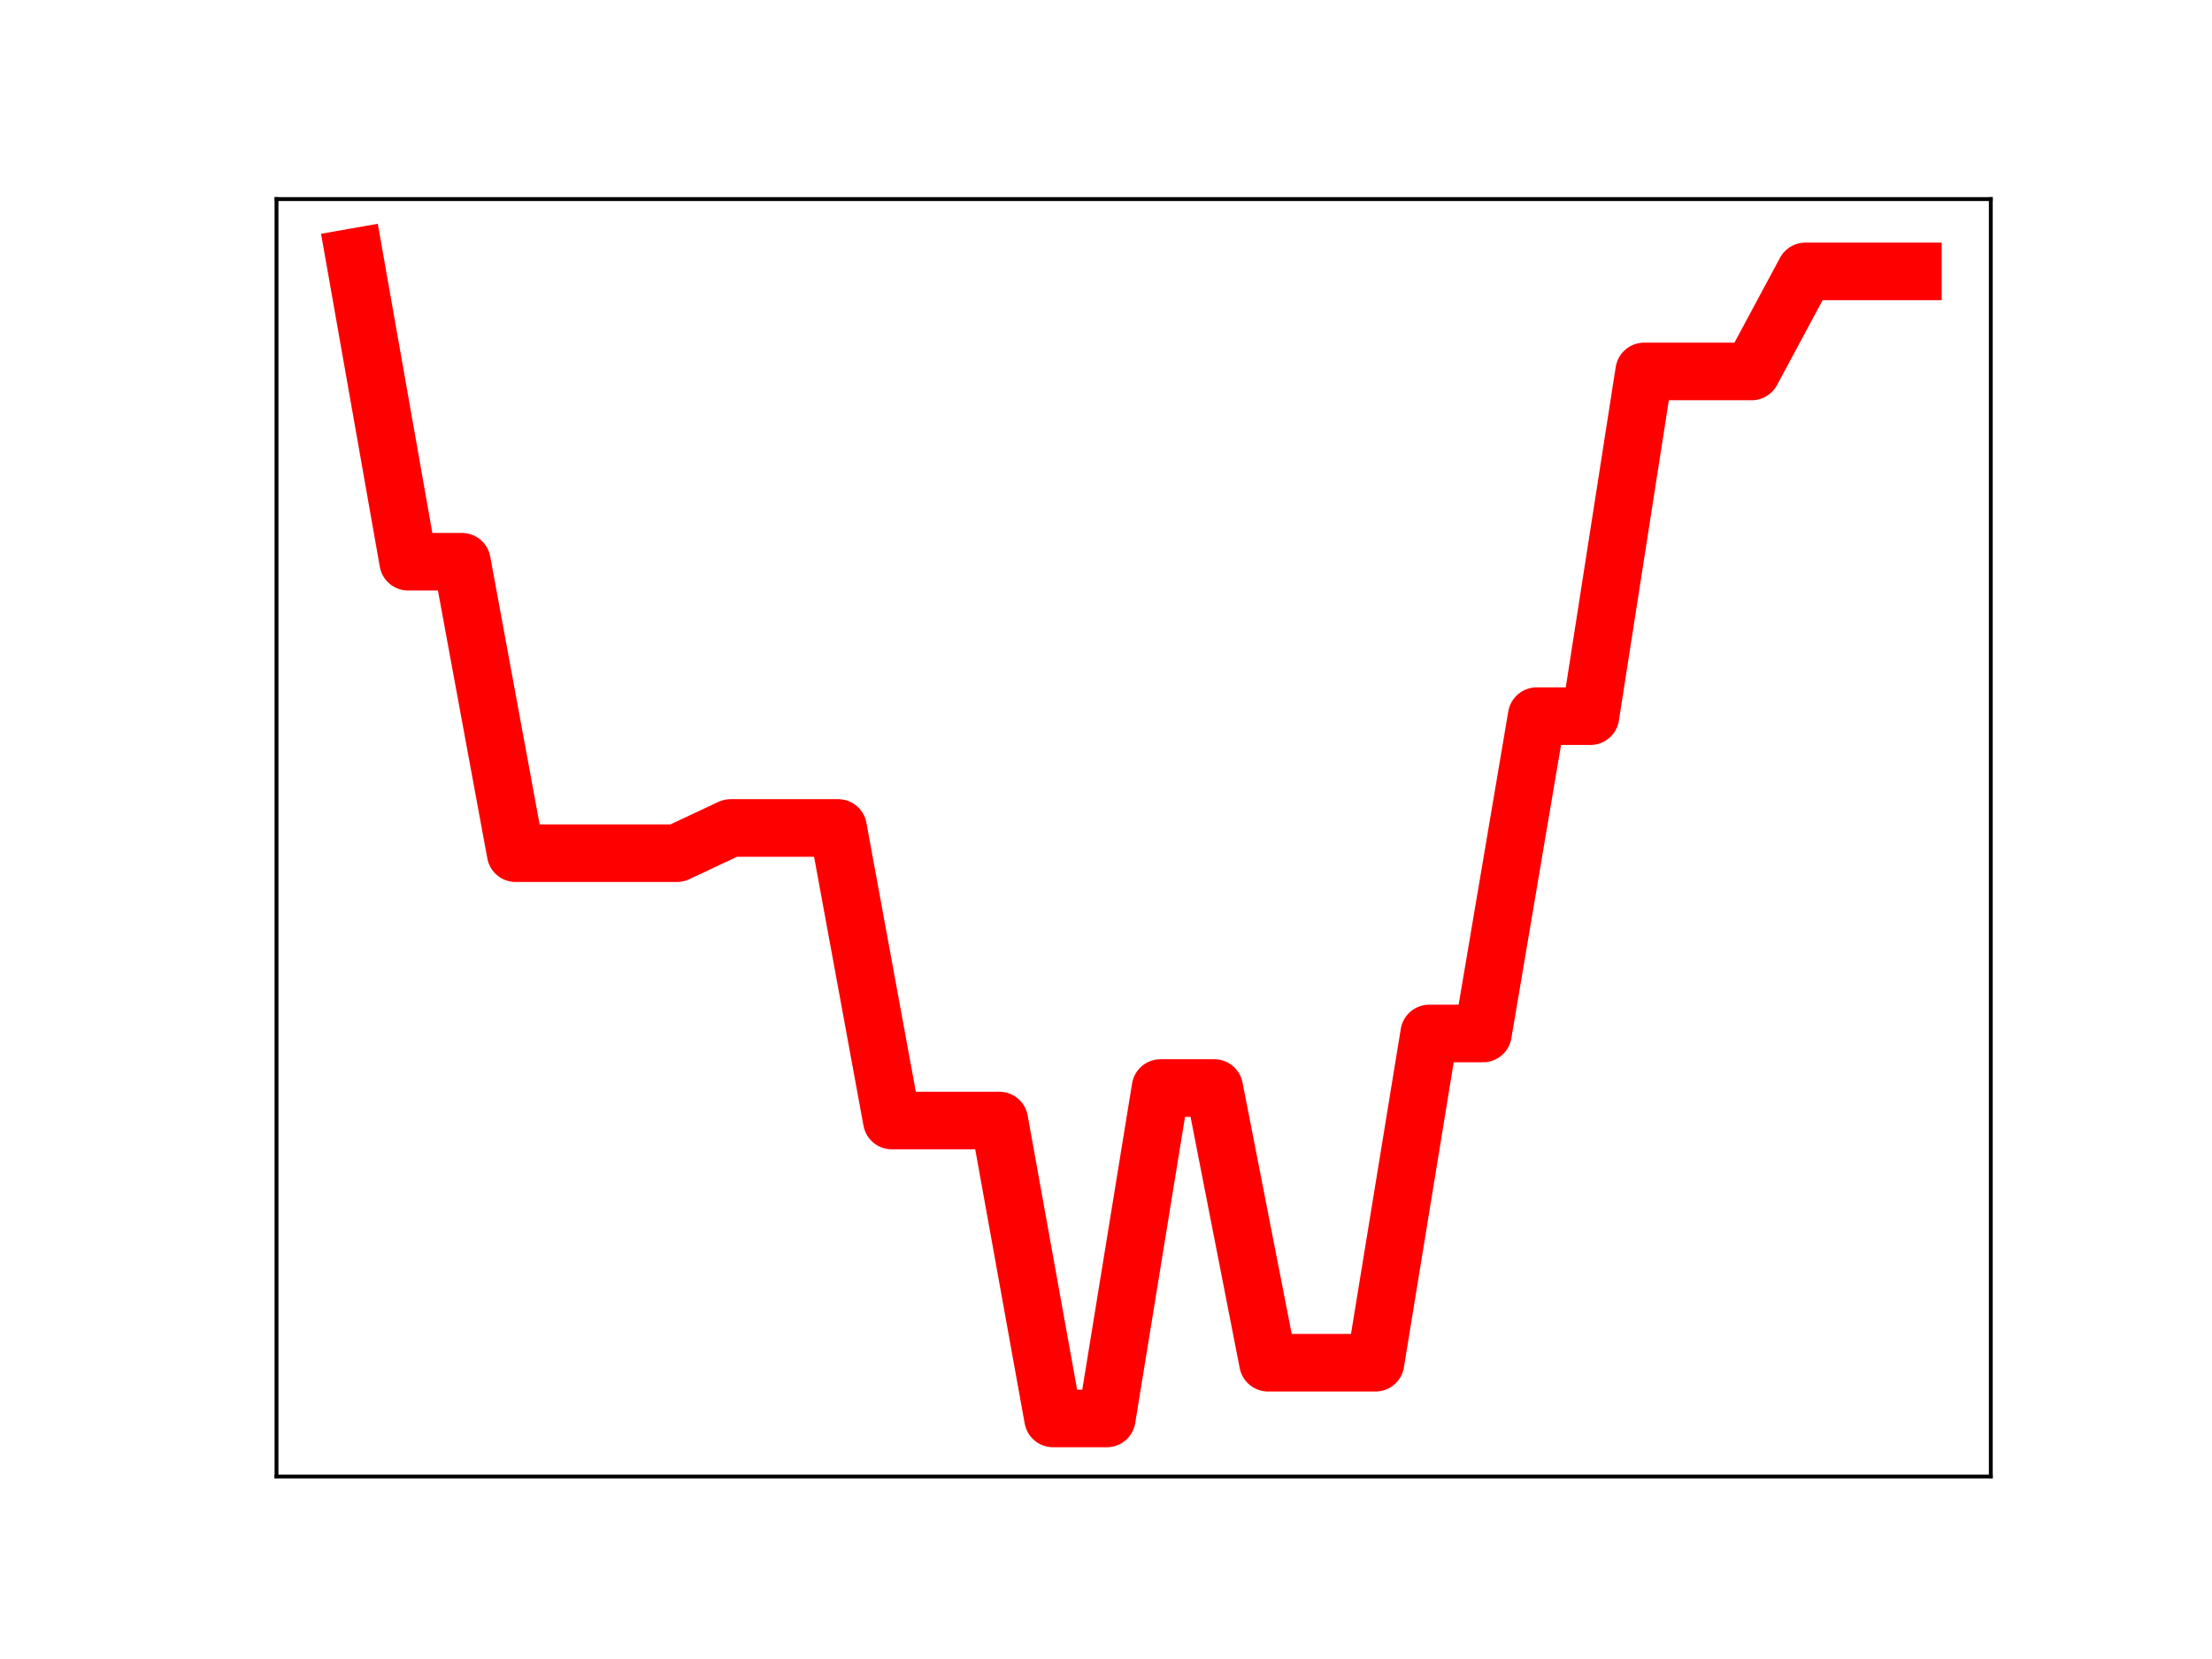 <?xml version="1.0" encoding="utf-8" standalone="no"?>
<!DOCTYPE svg PUBLIC "-//W3C//DTD SVG 1.1//EN"
  "http://www.w3.org/Graphics/SVG/1.1/DTD/svg11.dtd">
<!-- Created with matplotlib (https://matplotlib.org/) -->
<svg height="345.6pt" version="1.1" viewBox="0 0 460.8 345.6" width="460.8pt" xmlns="http://www.w3.org/2000/svg" xmlns:xlink="http://www.w3.org/1999/xlink">
 <defs>
  <style type="text/css">
*{stroke-linecap:butt;stroke-linejoin:round;}
  </style>
 </defs>
 <g id="figure_1">
  <g id="patch_1">
   <path d="M 0 345.6 
L 460.8 345.6 
L 460.8 0 
L 0 0 
z
" style="fill:#ffffff;"/>
  </g>
  <g id="axes_1">
   <g id="patch_2">
    <path d="M 57.6 307.584 
L 414.72 307.584 
L 414.72 41.472 
L 57.6 41.472 
z
" style="fill:#ffffff;"/>
   </g>
   <g id="line2d_1">
    <path clip-path="url(#pf480f4f2f2)" d="M 73.833 53.568 
L 85.028 117.021 
L 96.223 117.021 
L 107.418 177.736 
L 118.613 177.736 
L 129.808 177.736 
L 141.003 177.736 
L 152.198 172.481 
L 163.393 172.481 
L 174.588 172.481 
L 185.783 233.427 
L 196.978 233.427 
L 208.173 233.427 
L 219.368 295.488 
L 230.563 295.488 
L 241.757 226.657 
L 252.952 226.657 
L 264.147 283.875 
L 275.342 283.875 
L 286.537 283.875 
L 297.732 215.293 
L 308.927 215.293 
L 320.122 149.189 
L 331.317 149.189 
L 342.512 77.38 
L 353.707 77.38 
L 364.902 77.38 
L 376.097 56.539 
L 387.292 56.539 
L 398.487 56.539 
" style="fill:none;stroke:#ff0000;stroke-linecap:square;stroke-width:12;"/>
    <defs>
     <path d="M 0 3 
C 0.796 3 1.559 2.684 2.121 2.121 
C 2.684 1.559 3 0.796 3 0 
C 3 -0.796 2.684 -1.559 2.121 -2.121 
C 1.559 -2.684 0.796 -3 0 -3 
C -0.796 -3 -1.559 -2.684 -2.121 -2.121 
C -2.684 -1.559 -3 -0.796 -3 0 
C -3 0.796 -2.684 1.559 -2.121 2.121 
C -1.559 2.684 -0.796 3 0 3 
z
" id="m2fb0ca80a4" style="stroke:#ff0000;"/>
    </defs>
    <g clip-path="url(#pf480f4f2f2)">
     <use style="fill:#ff0000;stroke:#ff0000;" x="73.833" xlink:href="#m2fb0ca80a4" y="53.568"/>
     <use style="fill:#ff0000;stroke:#ff0000;" x="85.028" xlink:href="#m2fb0ca80a4" y="117.021"/>
     <use style="fill:#ff0000;stroke:#ff0000;" x="96.223" xlink:href="#m2fb0ca80a4" y="117.021"/>
     <use style="fill:#ff0000;stroke:#ff0000;" x="107.418" xlink:href="#m2fb0ca80a4" y="177.736"/>
     <use style="fill:#ff0000;stroke:#ff0000;" x="118.613" xlink:href="#m2fb0ca80a4" y="177.736"/>
     <use style="fill:#ff0000;stroke:#ff0000;" x="129.808" xlink:href="#m2fb0ca80a4" y="177.736"/>
     <use style="fill:#ff0000;stroke:#ff0000;" x="141.003" xlink:href="#m2fb0ca80a4" y="177.736"/>
     <use style="fill:#ff0000;stroke:#ff0000;" x="152.198" xlink:href="#m2fb0ca80a4" y="172.481"/>
     <use style="fill:#ff0000;stroke:#ff0000;" x="163.393" xlink:href="#m2fb0ca80a4" y="172.481"/>
     <use style="fill:#ff0000;stroke:#ff0000;" x="174.588" xlink:href="#m2fb0ca80a4" y="172.481"/>
     <use style="fill:#ff0000;stroke:#ff0000;" x="185.783" xlink:href="#m2fb0ca80a4" y="233.427"/>
     <use style="fill:#ff0000;stroke:#ff0000;" x="196.978" xlink:href="#m2fb0ca80a4" y="233.427"/>
     <use style="fill:#ff0000;stroke:#ff0000;" x="208.173" xlink:href="#m2fb0ca80a4" y="233.427"/>
     <use style="fill:#ff0000;stroke:#ff0000;" x="219.368" xlink:href="#m2fb0ca80a4" y="295.488"/>
     <use style="fill:#ff0000;stroke:#ff0000;" x="230.563" xlink:href="#m2fb0ca80a4" y="295.488"/>
     <use style="fill:#ff0000;stroke:#ff0000;" x="241.757" xlink:href="#m2fb0ca80a4" y="226.657"/>
     <use style="fill:#ff0000;stroke:#ff0000;" x="252.952" xlink:href="#m2fb0ca80a4" y="226.657"/>
     <use style="fill:#ff0000;stroke:#ff0000;" x="264.147" xlink:href="#m2fb0ca80a4" y="283.875"/>
     <use style="fill:#ff0000;stroke:#ff0000;" x="275.342" xlink:href="#m2fb0ca80a4" y="283.875"/>
     <use style="fill:#ff0000;stroke:#ff0000;" x="286.537" xlink:href="#m2fb0ca80a4" y="283.875"/>
     <use style="fill:#ff0000;stroke:#ff0000;" x="297.732" xlink:href="#m2fb0ca80a4" y="215.293"/>
     <use style="fill:#ff0000;stroke:#ff0000;" x="308.927" xlink:href="#m2fb0ca80a4" y="215.293"/>
     <use style="fill:#ff0000;stroke:#ff0000;" x="320.122" xlink:href="#m2fb0ca80a4" y="149.189"/>
     <use style="fill:#ff0000;stroke:#ff0000;" x="331.317" xlink:href="#m2fb0ca80a4" y="149.189"/>
     <use style="fill:#ff0000;stroke:#ff0000;" x="342.512" xlink:href="#m2fb0ca80a4" y="77.38"/>
     <use style="fill:#ff0000;stroke:#ff0000;" x="353.707" xlink:href="#m2fb0ca80a4" y="77.38"/>
     <use style="fill:#ff0000;stroke:#ff0000;" x="364.902" xlink:href="#m2fb0ca80a4" y="77.38"/>
     <use style="fill:#ff0000;stroke:#ff0000;" x="376.097" xlink:href="#m2fb0ca80a4" y="56.539"/>
     <use style="fill:#ff0000;stroke:#ff0000;" x="387.292" xlink:href="#m2fb0ca80a4" y="56.539"/>
     <use style="fill:#ff0000;stroke:#ff0000;" x="398.487" xlink:href="#m2fb0ca80a4" y="56.539"/>
    </g>
   </g>
   <g id="patch_3">
    <path d="M 57.6 307.584 
L 57.6 41.472 
" style="fill:none;stroke:#000000;stroke-linecap:square;stroke-linejoin:miter;stroke-width:0.8;"/>
   </g>
   <g id="patch_4">
    <path d="M 414.72 307.584 
L 414.72 41.472 
" style="fill:none;stroke:#000000;stroke-linecap:square;stroke-linejoin:miter;stroke-width:0.8;"/>
   </g>
   <g id="patch_5">
    <path d="M 57.6 307.584 
L 414.72 307.584 
" style="fill:none;stroke:#000000;stroke-linecap:square;stroke-linejoin:miter;stroke-width:0.8;"/>
   </g>
   <g id="patch_6">
    <path d="M 57.6 41.472 
L 414.72 41.472 
" style="fill:none;stroke:#000000;stroke-linecap:square;stroke-linejoin:miter;stroke-width:0.8;"/>
   </g>
  </g>
 </g>
 <defs>
  <clipPath id="pf480f4f2f2">
   <rect height="266.112" width="357.12" x="57.6" y="41.472"/>
  </clipPath>
 </defs>
</svg>
